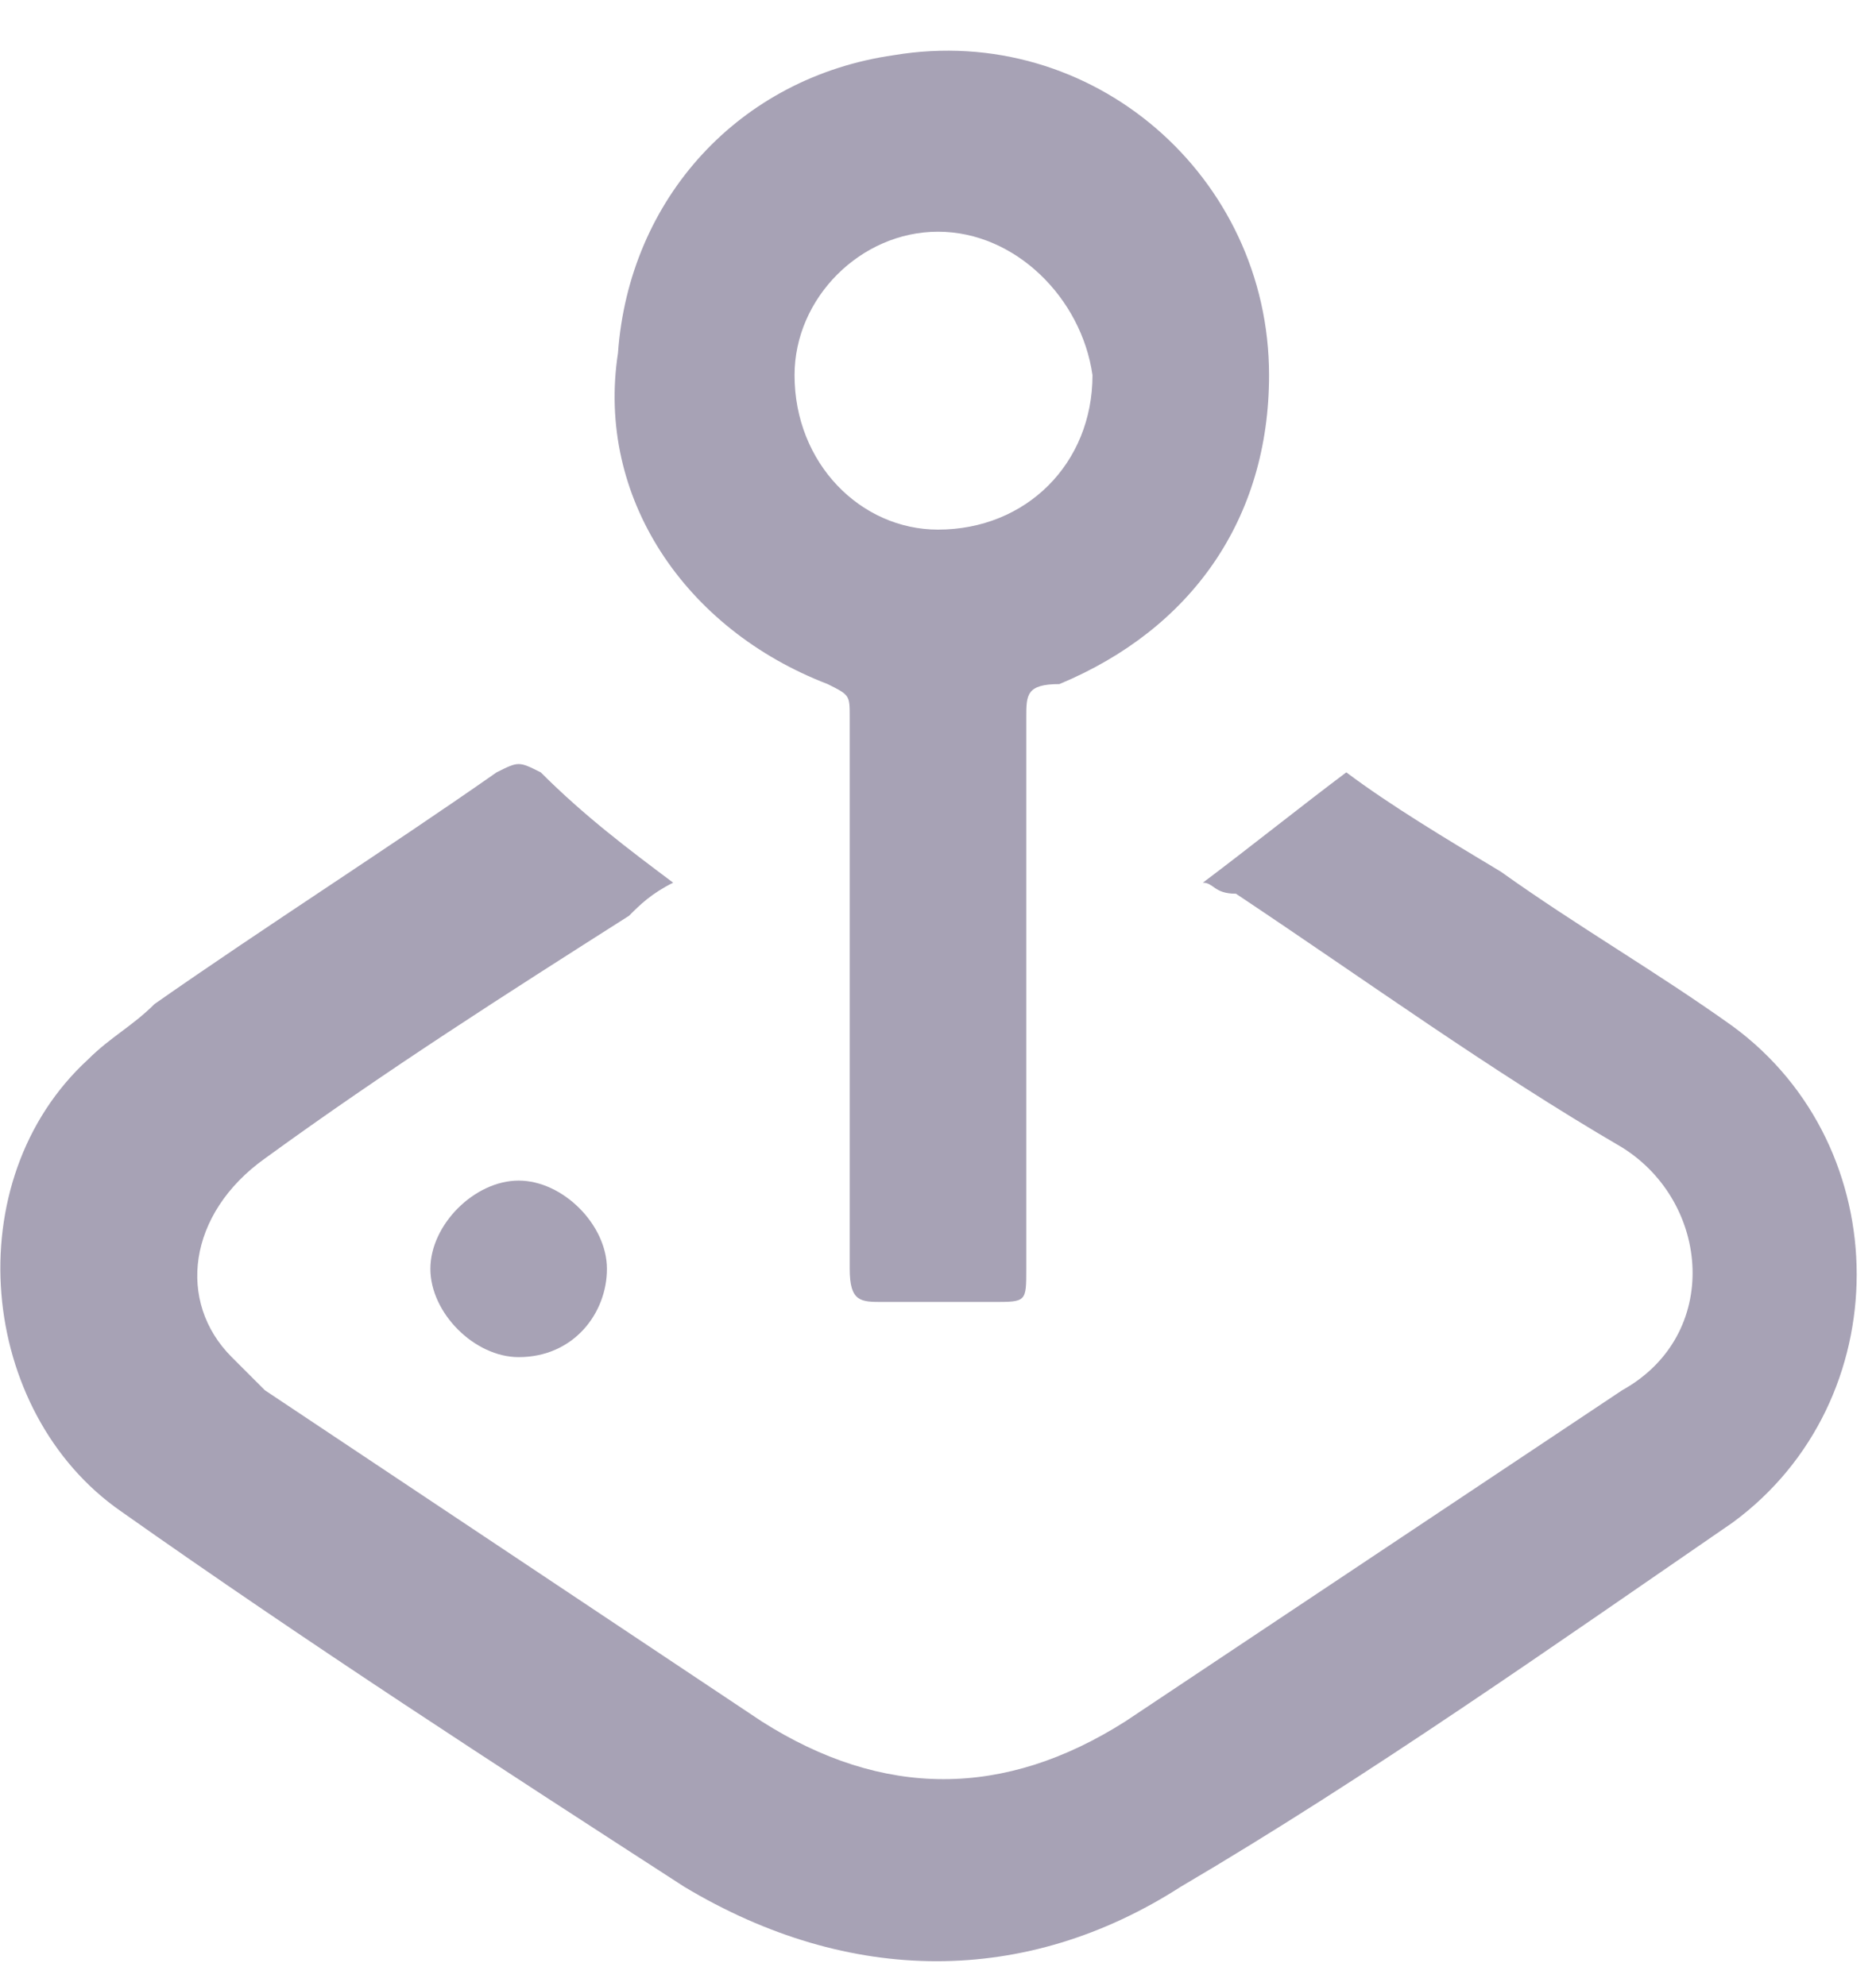 <svg xmlns="http://www.w3.org/2000/svg" xmlns:xlink="http://www.w3.org/1999/xlink" id="Layer_1" x="0" y="0" version="1.1" viewBox="0 0 17 18" xml:space="preserve" style="enable-background:new 0 0 17 18"><style type="text/css">.st0{display:none}.st1{fill-rule:evenodd;clip-rule:evenodd}.st1,.st2{display:inline;fill:#b9bbbe}.st3{fill-rule:evenodd;clip-rule:evenodd}.st3,.st4,.st5,.st6{display:inline;fill:#7289da}.st5,.st6{fill:#fc615d}.st6{fill-rule:evenodd;clip-rule:evenodd}.st7{fill:#a7a2b5}</style><g id="Layer_1_1_" class="st0"><path d="M14.9,7.8h1.9v3.3h-1.9c-0.2,0.8-0.5,1.5-1,2.1l1.2,1.2l-1.7,1.7l-1.2-1.2c-0.6,0.4-1.4,0.8-2.1,1v1.9H6.8 v-1.9c-0.8-0.2-1.5-0.5-2.1-1l-1.2,1.2l-1.7-1.7L3,13.2c-0.4-0.6-0.8-1.4-1-2.1H0.1V7.8H2C2.2,7,2.5,6.3,3,5.7L1.8,4.4l1.7-1.7 l1.2,1.2c0.6-0.4,1.4-0.8,2.1-1V1.1h3.3V3c0.8,0.2,1.5,0.5,2.1,1l1.2-1.2l1.7,1.7l-1.2,1.1C14.4,6.3,14.8,7,14.9,7.8z M8.4,12.8 c1.8,0,3.3-1.5,3.3-3.3s-1.5-3.3-3.3-3.3S5.1,7.7,5.1,9.5S6.6,12.8,8.4,12.8z" class="st1"/></g><g id="Layer_2_1_" class="st0"><path d="M8.4,1.1c-4.6,0-8.3,3.7-8.3,8.3v6.7c0,0.9,0.7,1.7,1.7,1.7h1.7c0.9,0,1.7-0.7,1.7-1.7v-2.5 c0-0.9-0.7-1.7-1.7-1.7H1.8V9.4c0-3.7,3-6.7,6.7-6.7s6.7,3,6.7,6.7v2.5h-1.7c-0.9,0-1.7,0.7-1.7,1.7v2.5c0,0.9,0.7,1.7,1.7,1.7h1.7 c0.9,0,1.7-0.7,1.7-1.7V9.4C16.8,4.8,13.1,1.1,8.4,1.1z" class="st2"/></g><g id="Layer_3" class="st0"><path d="M10.9,8.6c0,1.4-1.1,2.5-2.5,2.5c-1.3,0-2.5-1.1-2.5-2.5v-5c0-1.4,1.1-2.5,2.5-2.5s2.5,1.1,2.5,2.5V8.6z M8.4,12.9c2.3,0,4.4-1.8,4.4-4.3h1.4c0,2.9-2.3,5.2-5,5.6v2.7H7.6v-2.7c-2.7-0.4-5-2.8-5-5.6H4C4,11.1,6.1,12.9,8.4,12.9z M8.4,2.8c-0.7,0-0.8,0.6-0.8,0.8v5c0,0.3,0.2,0.8,0.8,0.8c0.7,0,0.8-0.6,0.8-0.8v-5C9.3,3.3,9.1,2.8,8.4,2.8z" class="st1"/><path d="M10.9,8.6c0,1.4-1.1,2.5-2.5,2.5c-1.3,0-2.5-1.1-2.5-2.5v-5c0-1.4,1.1-2.5,2.5-2.5s2.5,1.1,2.5,2.5V8.6z M8.4,12.9c2.3,0,4.4-1.8,4.4-4.3h1.4c0,2.9-2.3,5.2-5,5.6v3.6H7.6v-3.6c-2.7-0.4-5-2.8-5-5.6H4C4,11.1,6.1,12.9,8.4,12.9z" class="st1"/></g><g id="Layer_4" class="st0"><path d="M15.2,6.1l-2,2V5.7c0-1.1-0.9-2-1.9-2H2c-1.1,0-1.9,0.9-1.9,2v7c0,1.1,0.9,2,1.9,2h9.1c1.1,0,1.9-0.9,1.9-2 v-2.3l2,2c0.6,0.6,1.6,0.1,1.6-0.7V6.8C16.8,5.9,15.8,5.5,15.2,6.1z" class="st2"/></g><g id="Layer_1_copy" class="st0"><path d="M14.9,7.8h1.9v3.3h-1.9c-0.2,0.8-0.5,1.5-1,2.1l1.2,1.2l-1.7,1.7l-1.2-1.2c-0.6,0.4-1.4,0.8-2.1,1v1.9H6.8 v-1.9c-0.8-0.2-1.5-0.5-2.1-1l-1.2,1.2l-1.7-1.7L3,13.2c-0.4-0.6-0.8-1.4-1-2.1H0.1V7.8H2C2.2,7,2.5,6.3,3,5.7L1.8,4.4l1.7-1.7 l1.2,1.2c0.6-0.4,1.4-0.8,2.1-1V1.1h3.3V3c0.8,0.2,1.5,0.5,2.1,1l1.2-1.2l1.7,1.7l-1.2,1.1C14.4,6.3,14.8,7,14.9,7.8z M8.4,12.8 c1.8,0,3.3-1.5,3.3-3.3s-1.5-3.3-3.3-3.3S5.1,7.7,5.1,9.5S6.6,12.8,8.4,12.8z" class="st3"/></g><g id="Layer_2_copy" class="st0"><path d="M8.4,1.1c-4.6,0-8.3,3.7-8.3,8.3v6.7c0,0.9,0.7,1.7,1.7,1.7h1.7c0.9,0,1.7-0.7,1.7-1.7v-2.5 c0-0.9-0.7-1.7-1.7-1.7H1.8V9.4c0-3.7,3-6.7,6.7-6.7s6.7,3,6.7,6.7v2.5h-1.7c-0.9,0-1.7,0.7-1.7,1.7v2.5c0,0.9,0.7,1.7,1.7,1.7h1.7 c0.9,0,1.7-0.7,1.7-1.7V9.4C16.8,4.8,13.1,1.1,8.4,1.1z" class="st4"/></g><g id="Layer_3_copy" class="st0"><path d="M10.9,8.6c0,1.4-1.1,2.5-2.5,2.5c-1.3,0-2.5-1.1-2.5-2.5v-5c0-1.4,1.1-2.5,2.5-2.5s2.5,1.1,2.5,2.5V8.6z M8.4,12.9c2.3,0,4.4-1.8,4.4-4.3h1.4c0,2.9-2.3,5.2-5,5.6v2.7H7.6v-2.7c-2.7-0.4-5-2.8-5-5.6H4C4,11.1,6.1,12.9,8.4,12.9z M8.4,2.8c-0.7,0-0.8,0.6-0.8,0.8v5c0,0.3,0.2,0.8,0.8,0.8c0.7,0,0.8-0.6,0.8-0.8v-5C9.3,3.3,9.1,2.8,8.4,2.8z" class="st3"/><path d="M10.9,8.6c0,1.4-1.1,2.5-2.5,2.5c-1.3,0-2.5-1.1-2.5-2.5v-5c0-1.4,1.1-2.5,2.5-2.5s2.5,1.1,2.5,2.5V8.6z M8.4,12.9c2.3,0,4.4-1.8,4.4-4.3h1.4c0,2.9-2.3,5.2-5,5.6v3.6H7.6v-3.6c-2.7-0.4-5-2.8-5-5.6H4C4,11.1,6.1,12.9,8.4,12.9z" class="st3"/></g><g id="Layer_4_copy" class="st0"><path d="M15.2,6.1l-2,2V5.7c0-1.1-0.9-2-1.9-2H2c-1.1,0-1.9,0.9-1.9,2v7c0,1.1,0.9,2,1.9,2h9.1c1.1,0,1.9-0.9,1.9-2 v-2.3l2,2c0.6,0.6,1.6,0.1,1.6-0.7V6.8C16.8,5.9,15.8,5.5,15.2,6.1z" class="st4"/></g><g id="Layer_1_copy_2" class="st0"><path d="M14.9,7.8h1.9v3.3h-1.9c-0.2,0.8-0.5,1.5-1,2.1l1.2,1.2l-1.7,1.7l-1.2-1.2c-0.6,0.4-1.4,0.8-2.1,1v1.9H6.8 v-1.9c-0.8-0.2-1.5-0.5-2.1-1l-1.2,1.2l-1.7-1.7L3,13.2c-0.4-0.6-0.8-1.4-1-2.1H0.1V7.8H2C2.2,7,2.5,6.3,3,5.7L1.8,4.4l1.7-1.7 l1.2,1.2c0.6-0.4,1.4-0.8,2.1-1V1.1h3.3V3c0.8,0.2,1.5,0.5,2.1,1l1.2-1.2l1.7,1.7l-1.2,1.1C14.4,6.3,14.8,7,14.9,7.8z M8.4,12.8 c1.8,0,3.3-1.5,3.3-3.3s-1.5-3.3-3.3-3.3S5.1,7.7,5.1,9.5S6.6,12.8,8.4,12.8z" class="st3"/></g><g id="Layer_2_copy_2" class="st0"><path d="M8.4,1.1c-4.6,0-8.3,3.7-8.3,8.3v6.7c0,0.9,0.7,1.7,1.7,1.7h1.7c0.9,0,1.7-0.7,1.7-1.7v-2.5 c0-0.9-0.7-1.7-1.7-1.7H1.8V9.4c0-3.7,3-6.7,6.7-6.7s6.7,3,6.7,6.7v2.5h-1.7c-0.9,0-1.7,0.7-1.7,1.7v2.5c0,0.9,0.7,1.7,1.7,1.7h1.7 c0.9,0,1.7-0.7,1.7-1.7V9.4C16.8,4.8,13.1,1.1,8.4,1.1z" class="st5"/><polygon points="10.8 10.6 9.3 9.1 10.8 7.6 9.6 6.4 8.1 7.9 6.6 6.4 5.4 7.6 6.9 9.1 5.4 10.6 6.6 11.8 8.1 10.3 9.6 11.8" class="st5"/></g><g id="Layer_3_copy_2" class="st0"><path d="M10.9,8.6c0,1.4-1.1,2.5-2.5,2.5c-1.3,0-2.5-1.1-2.5-2.5v-5c0-1.4,1.1-2.5,2.5-2.5s2.5,1.1,2.5,2.5V8.6z M8.4,12.9c2.3,0,4.4-1.8,4.4-4.3h1.4c0,2.9-2.3,5.2-5,5.6v2.7H7.6v-2.7c-2.7-0.4-5-2.8-5-5.6H4C4,11.1,6.1,12.9,8.4,12.9z M8.4,2.8c-0.7,0-0.8,0.6-0.8,0.8v5c0,0.3,0.2,0.8,0.8,0.8c0.7,0,0.8-0.6,0.8-0.8v-5C9.3,3.3,9.1,2.8,8.4,2.8z" class="st1"/><path d="M10.9,8.6c0,1.4-1.1,2.5-2.5,2.5c-1.3,0-2.5-1.1-2.5-2.5v-5c0-1.4,1.1-2.5,2.5-2.5s2.5,1.1,2.5,2.5V8.6z M8.4,12.9c2.3,0,4.4-1.8,4.4-4.3h1.4c0,2.9-2.3,5.2-5,5.6v3.6H7.6v-3.6c-2.7-0.4-5-2.8-5-5.6H4C4,11.1,6.1,12.9,8.4,12.9z" class="st6"/><polygon points="5.1 5.4 3.7 4 5.1 2.6 4 1.6 2.6 2.9 1.2 1.6 .2 2.6 1.5 4 .2 5.4 1.2 6.5 2.6 5.1 4 6.5" class="st5"/></g><g id="Layer_4_copy_2" class="st0"><path d="M15.2,6.1l-2.1,2V5.7c0-1.1-0.9-2-1.9-2H2c-1.1,0-1.9,0.9-1.9,2v7c0,1.1,0.9,2,1.9,2h9.2c1.1,0,1.9-0.9,1.9-2 v-2.3l2.1,2c0.6,0.6,1.6,0.1,1.6-0.7V6.8C16.8,5.9,15.8,5.5,15.2,6.1z M8.1,11.9l-1.5-1.5l-1.4,1.5L4,10.7l1.4-1.5L4,7.7l1.2-1.2 L6.7,8l1.4-1.5l1.2,1.2L7.8,9.2l1.4,1.5L8.1,11.9z" class="st5"/></g><g id="Layer_3_copy_3" class="st0"><path d="M10.9,8.6c0,1.4-1.1,2.5-2.5,2.5c-1.3,0-2.5-1.1-2.5-2.5v-5c0-1.4,1.1-2.5,2.5-2.5s2.5,1.1,2.5,2.5V8.6z M8.4,12.9c2.3,0,4.4-1.8,4.4-4.3h1.4c0,2.9-2.3,5.2-5,5.6v2.7H7.6v-2.7c-2.7-0.4-5-2.8-5-5.6H4C4,11.1,6.1,12.9,8.4,12.9z M8.4,2.8c-0.7,0-0.8,0.6-0.8,0.8v5c0,0.3,0.2,0.8,0.8,0.8c0.7,0,0.8-0.6,0.8-0.8v-5C9.3,3.3,9.1,2.8,8.4,2.8z" class="st3"/><path d="M10.9,8.6c0,1.4-1.1,2.5-2.5,2.5c-1.3,0-2.5-1.1-2.5-2.5v-5c0-1.4,1.1-2.5,2.5-2.5s2.5,1.1,2.5,2.5V8.6z M8.4,12.9c2.3,0,4.4-1.8,4.4-4.3h1.4c0,2.9-2.3,5.2-5,5.6v3.6H7.6v-3.6c-2.7-0.4-5-2.8-5-5.6H4C4,11.1,6.1,12.9,8.4,12.9z" class="st3"/><polygon points="5.1 5.4 3.7 4 5.1 2.6 4 1.6 2.6 2.9 1.2 1.6 .2 2.6 1.5 4 .2 5.4 1.2 6.5 2.6 5.1 4 6.5" class="st4"/></g><g id="Layer_4_copy_3" class="st0"><path d="M15.2,6.1l-2.1,2V5.7c0-1.1-0.9-2-1.9-2H2c-1.1,0-1.9,0.9-1.9,2v7c0,1.1,0.9,2,1.9,2h9.2c1.1,0,1.9-0.9,1.9-2 v-2.3l2.1,2c0.6,0.6,1.6,0.1,1.6-0.7V6.8C16.8,5.9,15.8,5.5,15.2,6.1z M8.1,11.9l-1.5-1.5l-1.4,1.5L4,10.7l1.4-1.5L4,7.7l1.2-1.2 L6.7,8l1.4-1.5l1.2,1.2L7.8,9.2l1.4,1.5L8.1,11.9z" class="st4"/></g><g><path d="M6.1,8C5.9,8.1,5.8,8.2,5.7,8.3C4.6,9,3.5,9.7,2.4,10.5c-0.7,0.5-0.8,1.3-0.3,1.8c0.1,0.1,0.2,0.2,0.3,0.3 c1.5,1,3,2,4.5,3c1.1,0.7,2.2,0.7,3.3,0c1.5-1,3-2,4.5-3c0.9-0.5,0.8-1.7,0-2.2c-1.2-0.7-2.3-1.5-3.5-2.3C11,8.1,11,8,10.9,8 c0.4-0.3,0.9-0.7,1.3-1c0.4,0.3,0.9,0.6,1.4,0.9c0.7,0.5,1.4,0.9,2.1,1.4c1.5,1.1,1.5,3.4,0,4.5c-1.6,1.1-3.3,2.3-5,3.3 c-1.4,0.9-3,0.9-4.5,0c-1.7-1.1-3.4-2.2-5.1-3.4c-1.3-0.9-1.5-3-0.3-4.1c0.2-0.2,0.4-0.3,0.6-0.5c1-0.7,2.1-1.4,3.1-2.1 c0.2-0.1,0.2-0.1,0.4,0C5.3,7.4,5.7,7.7,6.1,8z" class="st7"/><path d="M7.7,9c0-0.8,0-1.7,0-2.5c0-0.2,0-0.2-0.2-0.3c-1.3-0.5-2.1-1.7-1.9-3c0.1-1.4,1.1-2.5,2.5-2.7 c1.8-0.3,3.4,1.1,3.4,2.9c0,1.3-0.7,2.3-1.9,2.8C9.3,6.2,9.3,6.3,9.3,6.5c0,1.7,0,3.3,0,5c0,0.3,0,0.3-0.3,0.3c-0.3,0-0.7,0-1,0 c-0.2,0-0.3,0-0.3-0.3C7.7,10.7,7.7,9.8,7.7,9z M8.5,2.1c-0.7,0-1.3,0.6-1.3,1.3c0,0.8,0.6,1.4,1.3,1.4c0.8,0,1.4-0.6,1.4-1.4 C9.8,2.7,9.2,2.1,8.5,2.1z" class="st7"/><path d="M4.7,12.3c-0.4,0-0.8-0.4-0.8-0.8c0-0.4,0.4-0.8,0.8-0.8c0.4,0,0.8,0.4,0.8,0.8C5.5,11.9,5.2,12.3,4.7,12.3z" class="st7"/></g></svg>